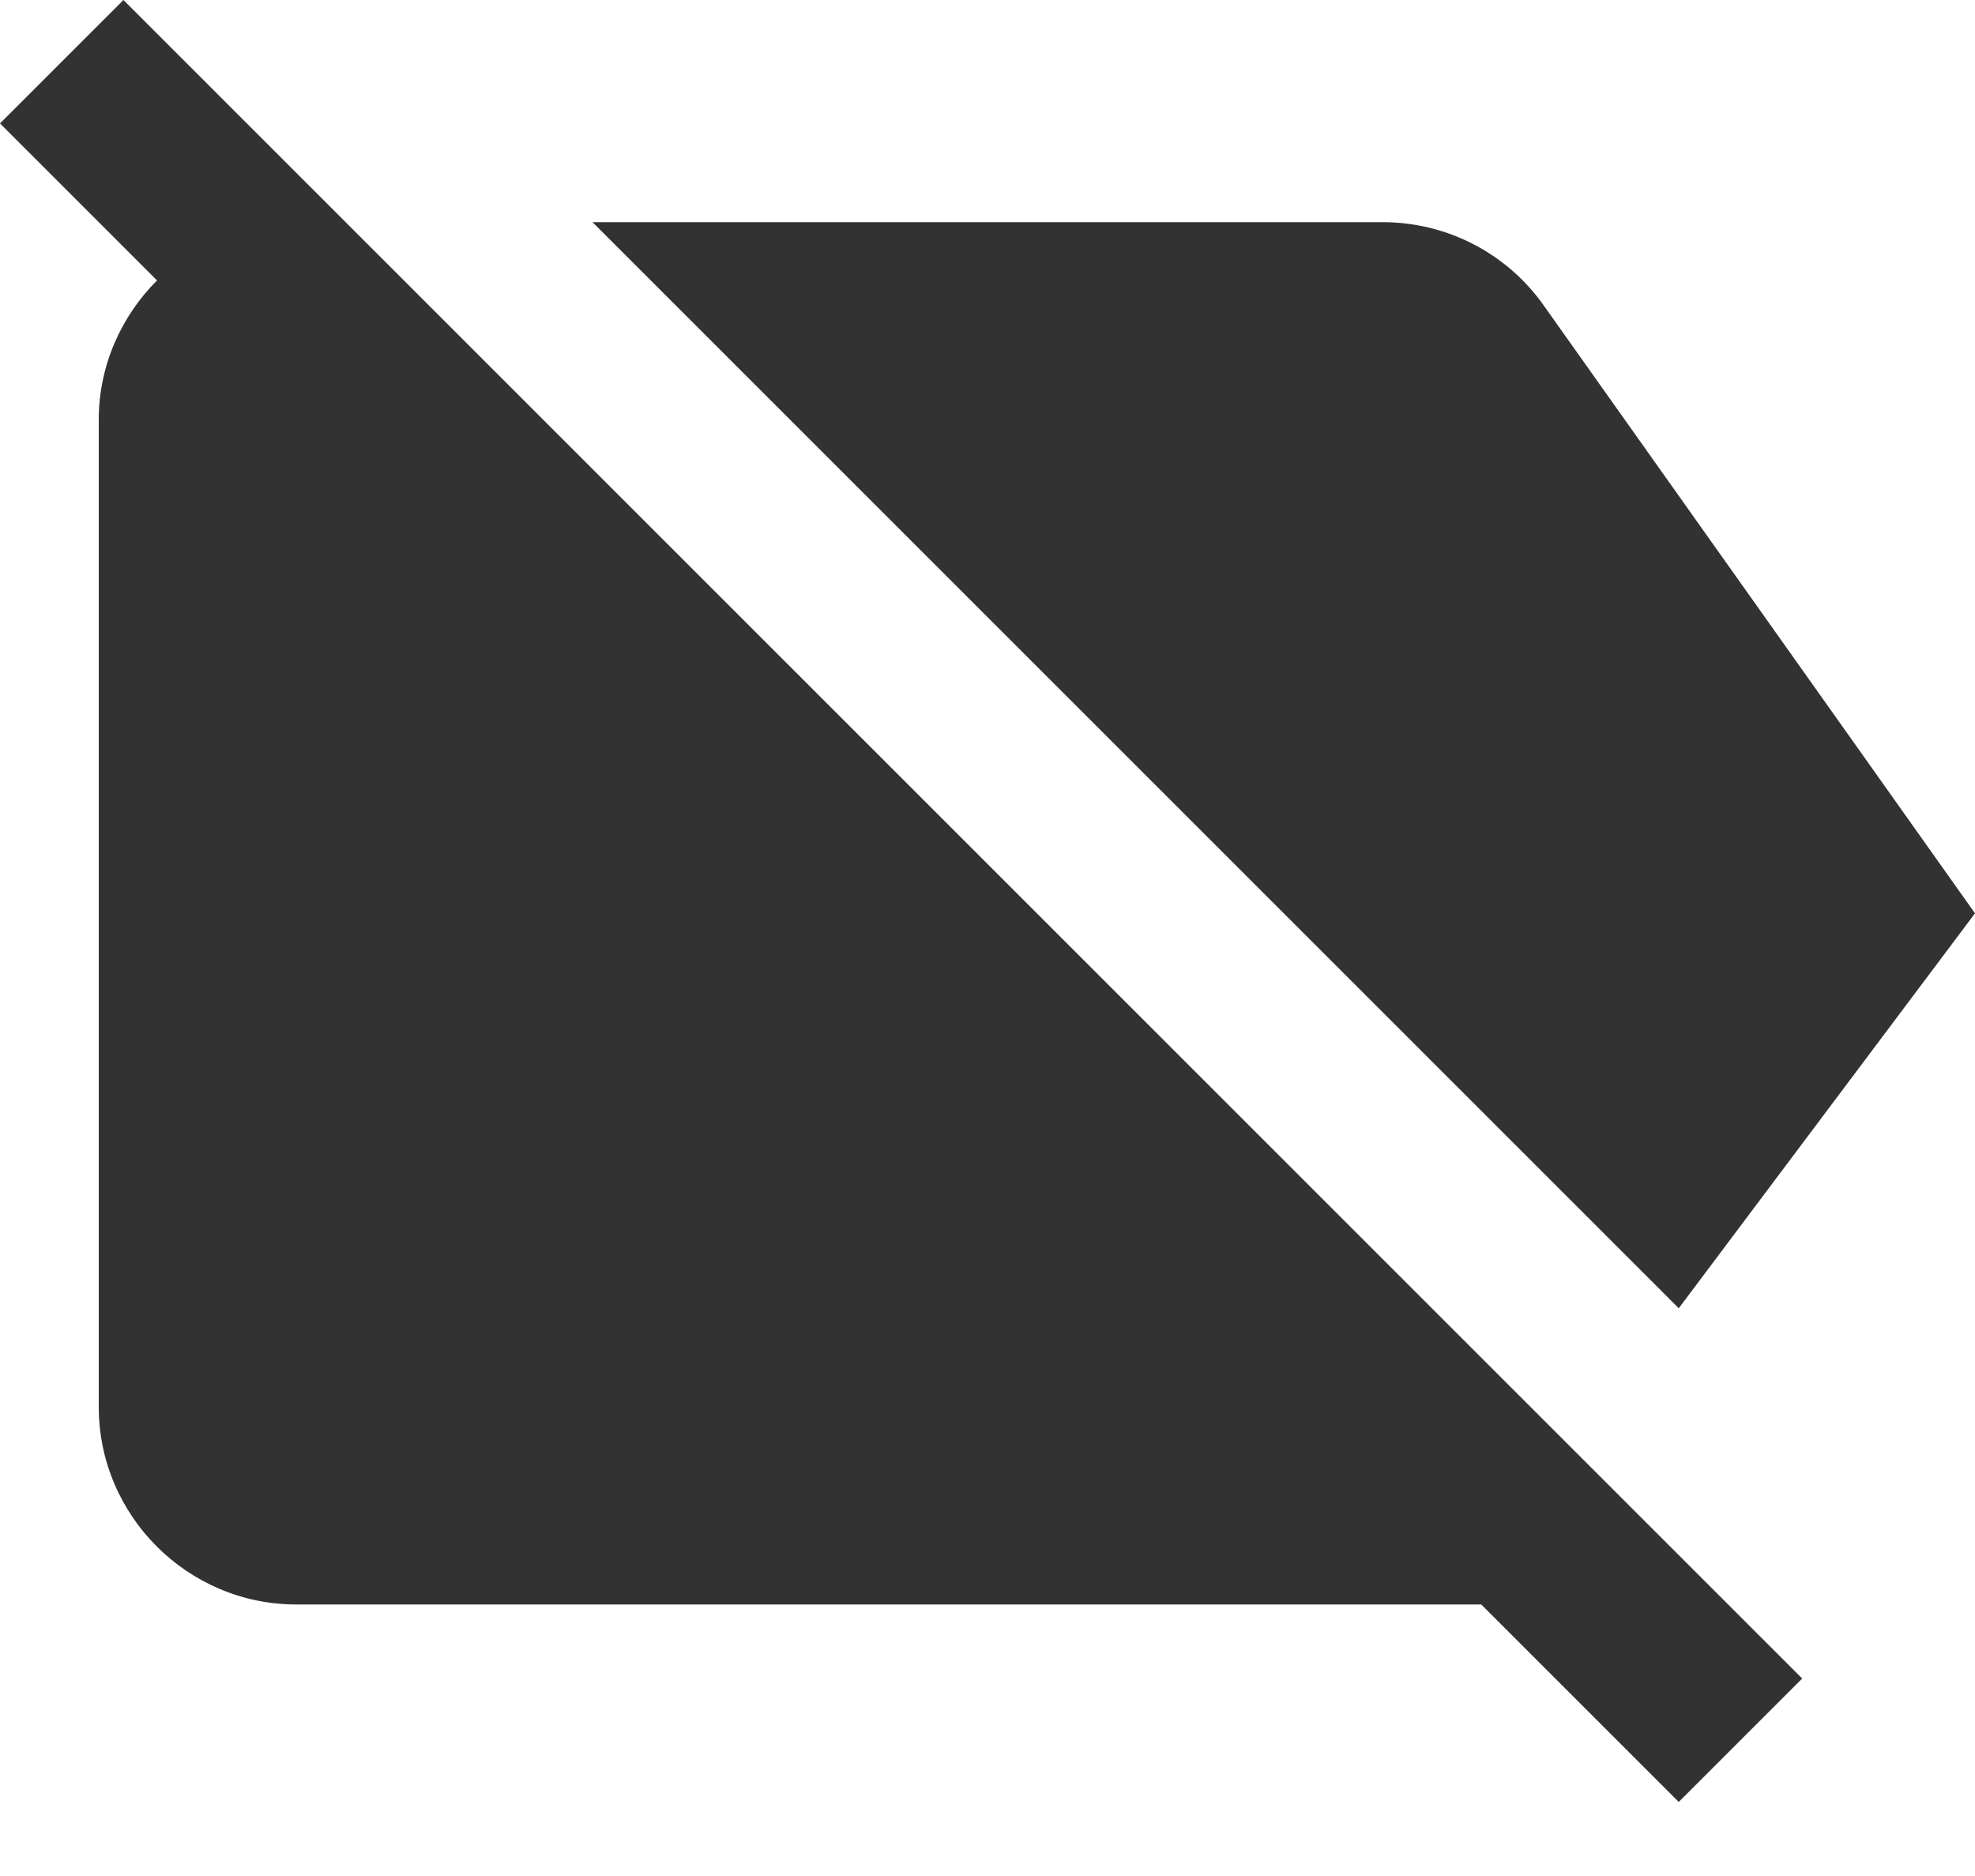 <svg width="20" height="19" viewBox="0 0 20 19" fill="none" xmlns="http://www.w3.org/2000/svg">
<path d="M1.25 0L18.25 17L17 18.25L15 16.25H3C1.9 16.25 1 15.35 1 14.25V4.25C1 3.7 1.23 3.2 1.59 2.84L0 1.25L1.25 0ZM20 9.25L15.63 3.09C15.27 2.58 14.67 2.25 14 2.25H6L17 13.25L20 9.25Z" fill="#323232"/>
</svg>